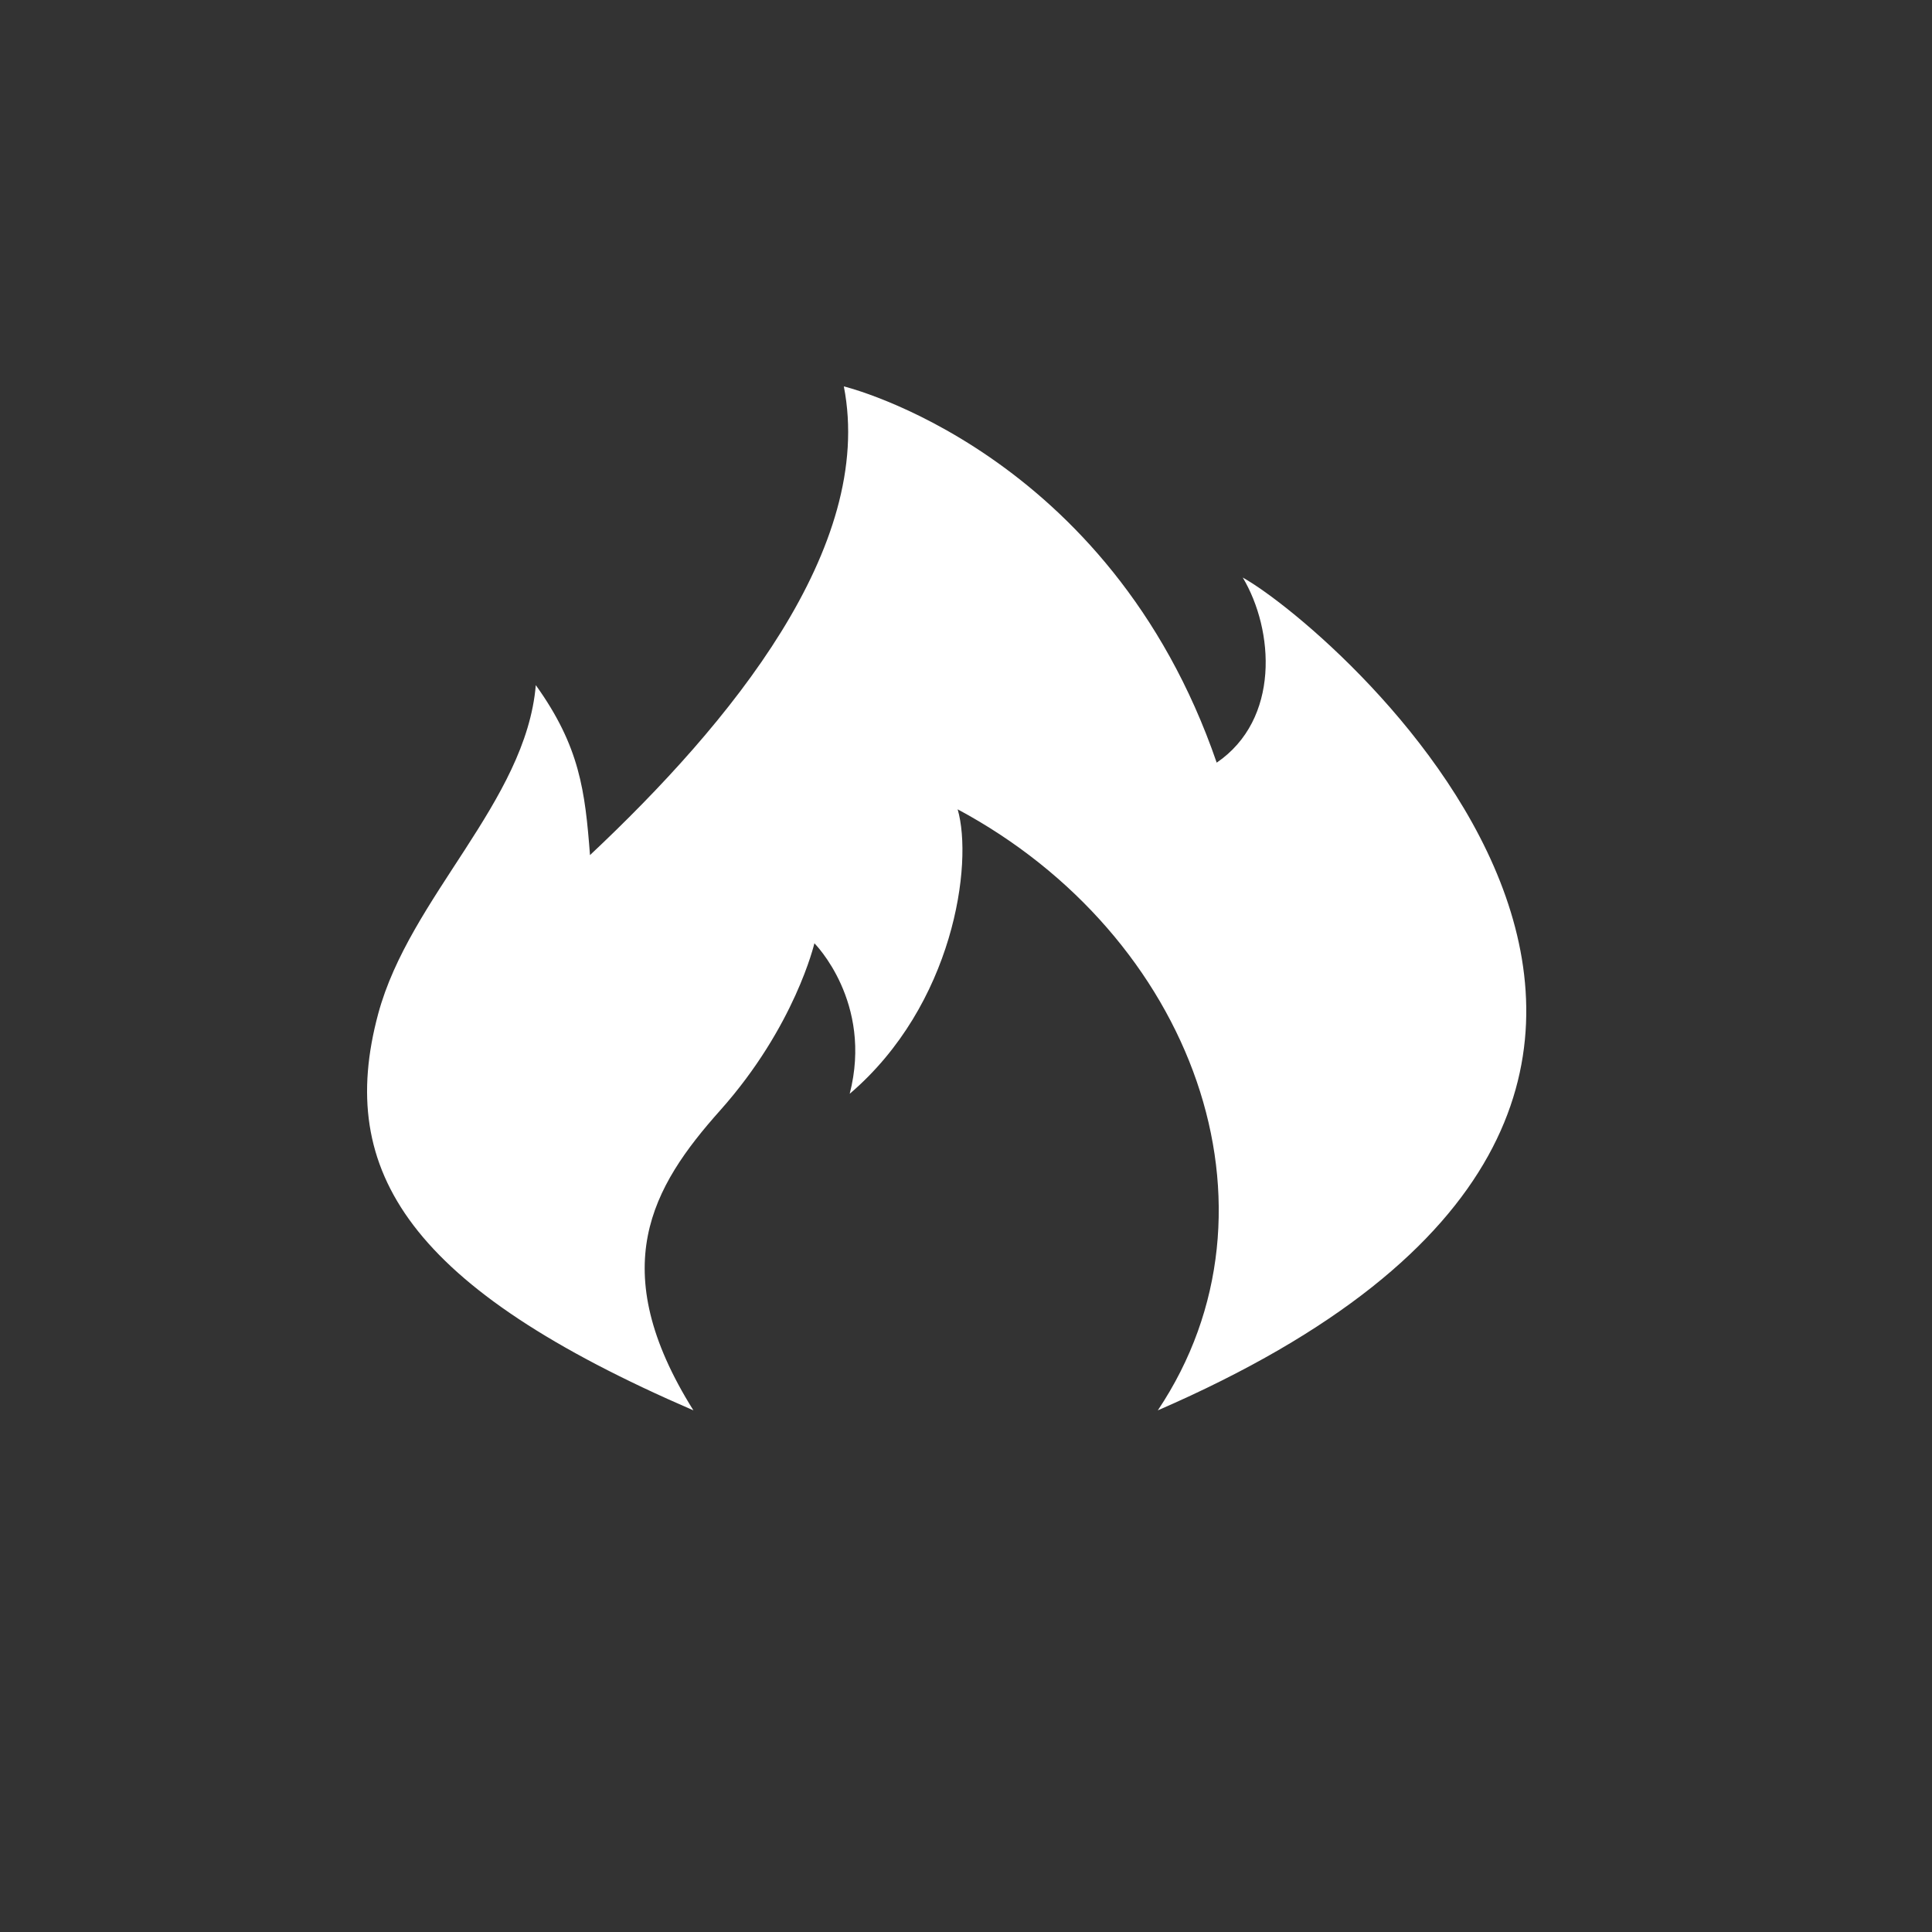 <svg width="100" height="100" viewBox="0 0 100 100" fill="none" xmlns="http://www.w3.org/2000/svg">
<rect x="0" y="0" width="100" height="100" fill="#333333" stroke="none"/>
<path d="M35.891 73C31.285 65.65 33.738 61.438 37.278 57.471C41.154 53.125 42.153 48.824 42.153 48.824C42.153 48.824 45.2 51.862 43.981 56.614C49.365 52.017 50.381 44.695 49.568 41.89C61.736 48.412 66.937 62.534 59.928 73C97.206 56.824 69.201 32.62 64.325 29.894C65.951 32.62 66.259 37.235 62.976 39.475C57.418 23.312 43.677 20 43.677 20C45.302 28.335 37.786 37.45 30.538 44.26C30.283 40.937 30.012 38.643 27.733 35.463C27.222 41.501 21.206 46.422 19.576 52.472C17.369 60.664 21.229 66.663 35.891 73Z" fill="white"/>
</svg>
